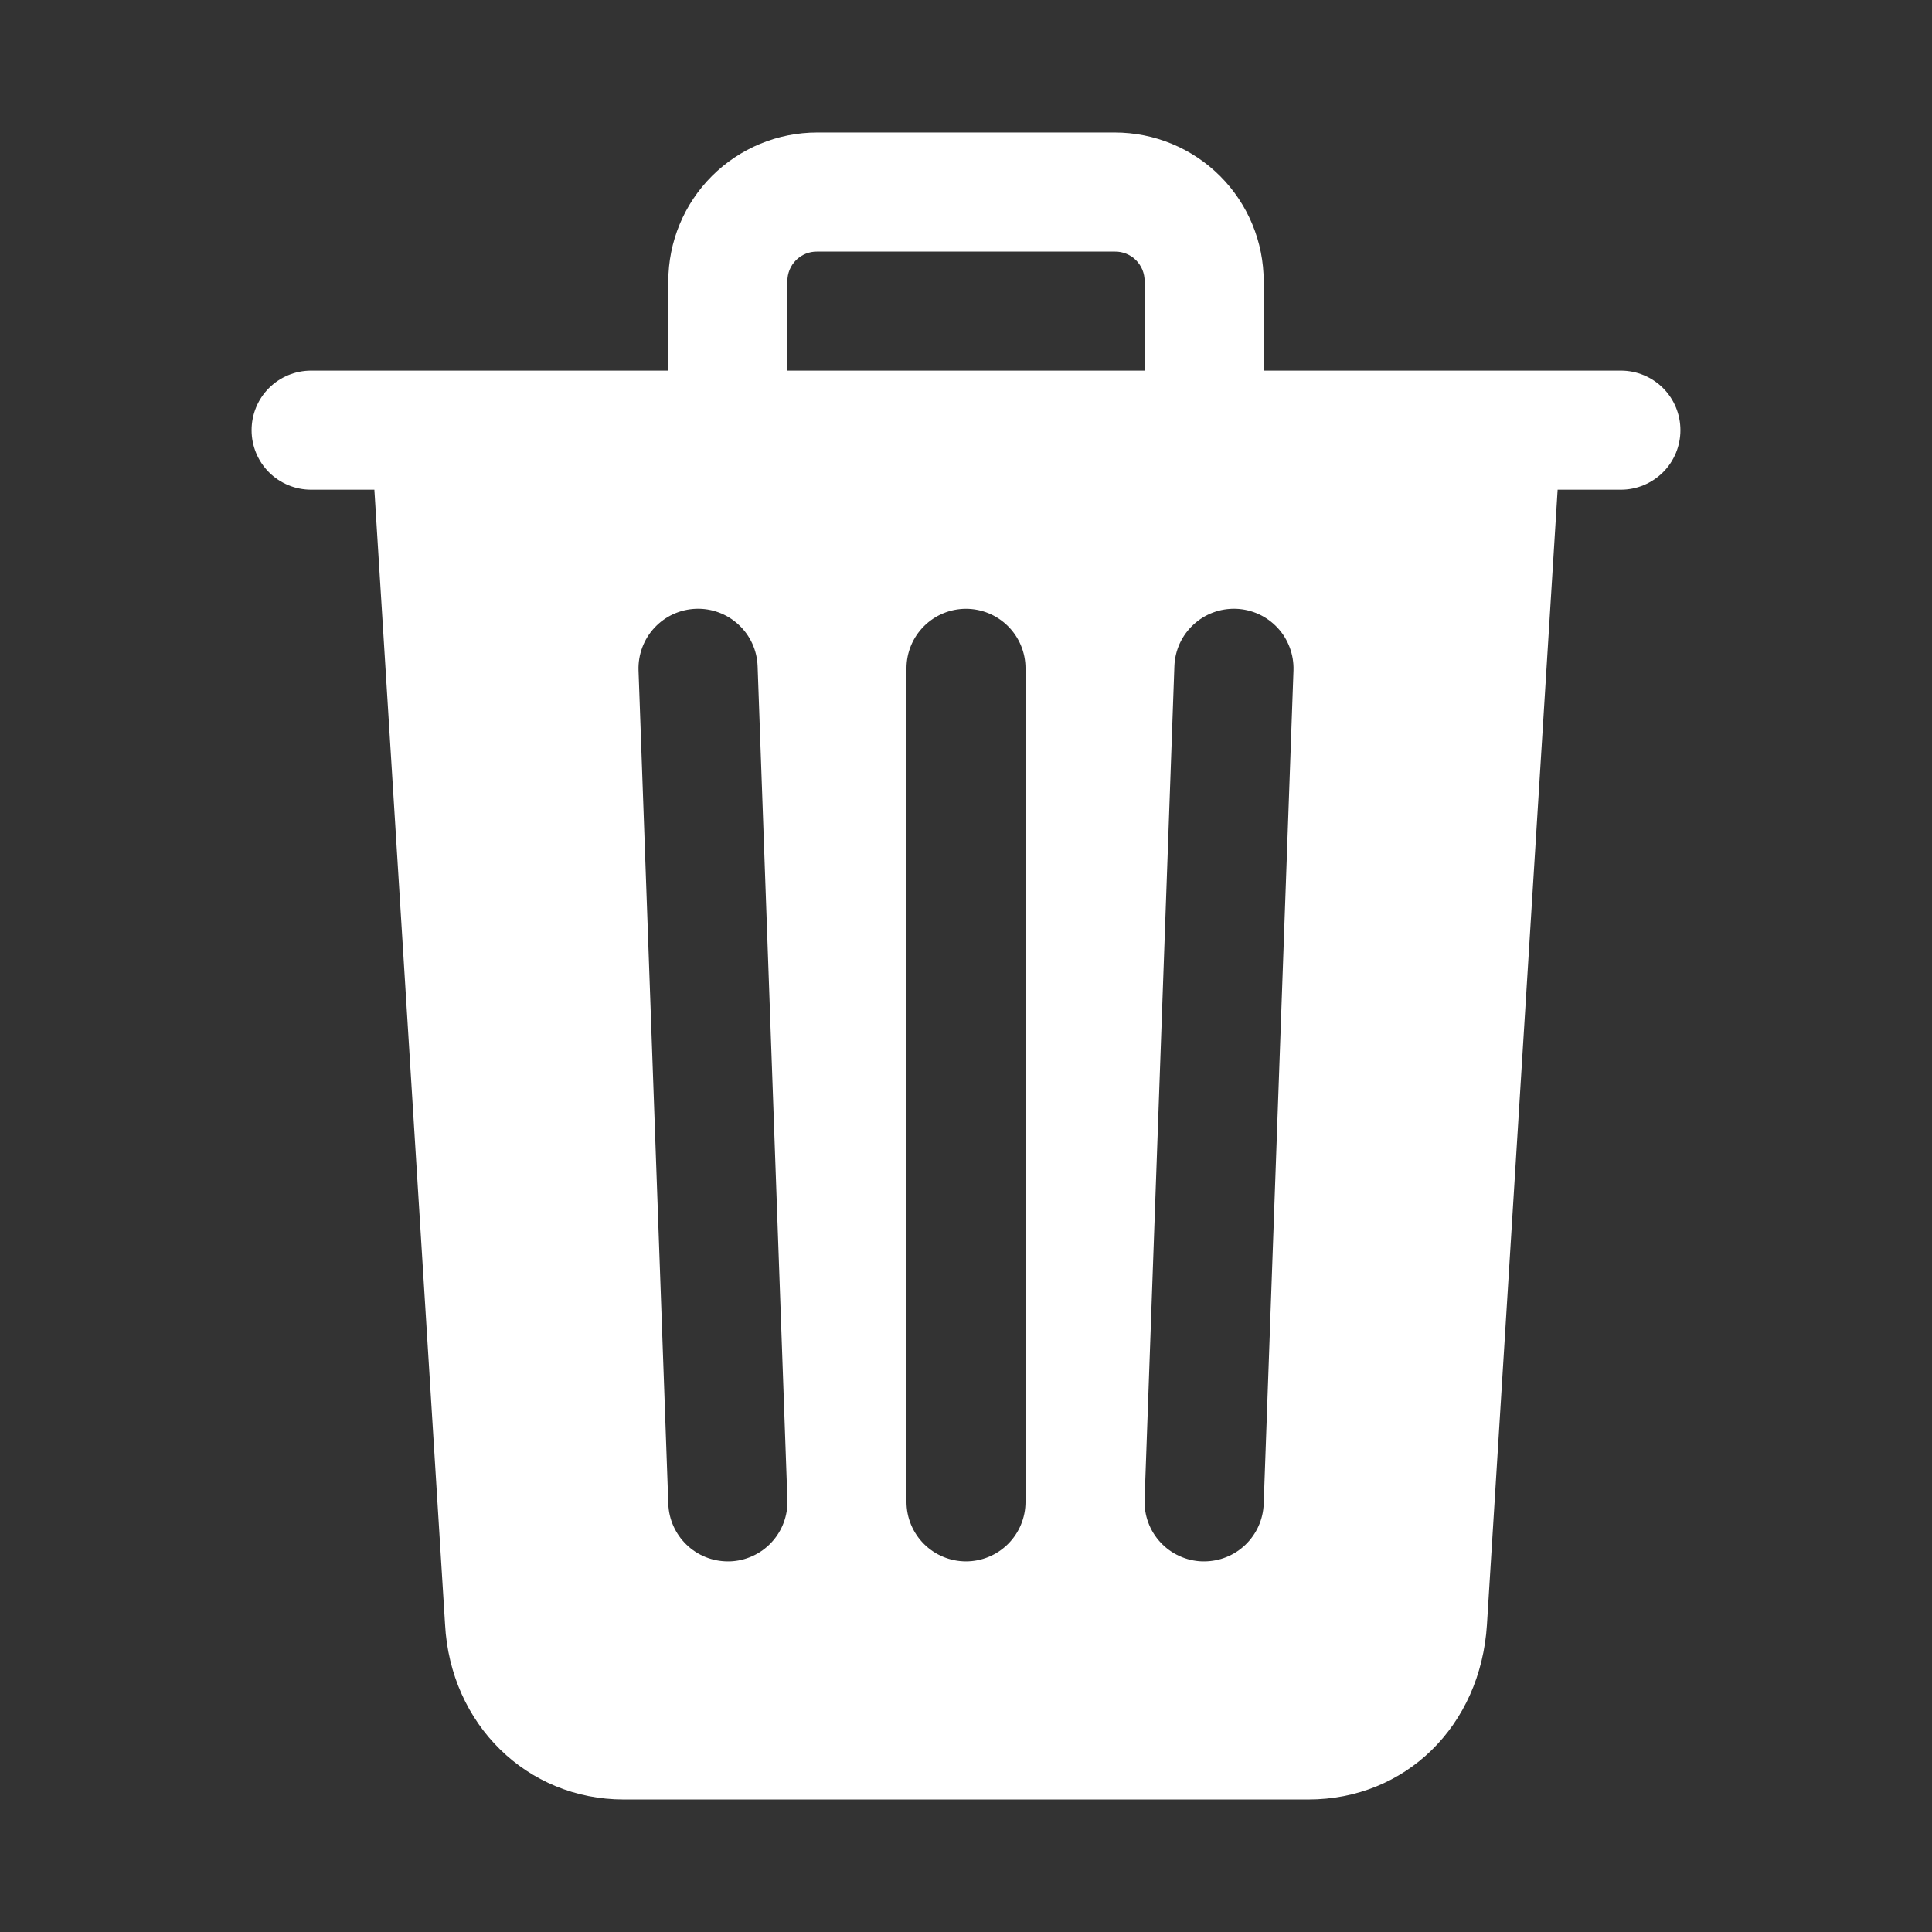 <svg width="36" height="36" viewBox="0 0 36 36" fill="none" xmlns="http://www.w3.org/2000/svg">
<rect x="0" y="0" width="36" height="36" fill="#333333" stroke="none"/>
<path d="M30.203 6.906H23.547V5.242C23.547 4.507 23.255 3.801 22.735 3.281C22.214 2.761 21.509 2.469 20.773 2.469H15.227C14.491 2.469 13.786 2.761 13.265 3.281C12.745 3.801 12.453 4.507 12.453 5.242V6.906H5.797C5.503 6.906 5.22 7.023 5.012 7.231C4.804 7.439 4.688 7.721 4.688 8.016C4.688 8.31 4.804 8.592 5.012 8.8C5.22 9.008 5.503 9.125 5.797 9.125H6.976L8.293 30.267C8.391 32.129 9.818 33.531 11.621 33.531H24.379C26.191 33.531 27.589 32.16 27.707 30.273L29.024 9.125H30.203C30.497 9.125 30.779 9.008 30.988 8.8C31.196 8.592 31.312 8.31 31.312 8.016C31.312 7.721 31.196 7.439 30.988 7.231C30.779 7.023 30.497 6.906 30.203 6.906ZM13.602 29.094H13.562C13.275 29.094 12.999 28.983 12.792 28.783C12.585 28.583 12.463 28.311 12.453 28.024L11.898 12.493C11.888 12.198 11.995 11.912 12.195 11.697C12.396 11.481 12.674 11.354 12.968 11.344C13.262 11.333 13.549 11.44 13.764 11.641C13.98 11.841 14.107 12.119 14.117 12.414L14.672 27.945C14.677 28.091 14.654 28.236 14.603 28.372C14.552 28.509 14.475 28.634 14.375 28.741C14.276 28.848 14.156 28.934 14.024 28.994C13.891 29.055 13.748 29.089 13.602 29.094ZM19.109 27.984C19.109 28.279 18.992 28.561 18.784 28.769C18.576 28.977 18.294 29.094 18 29.094C17.706 29.094 17.424 28.977 17.216 28.769C17.008 28.561 16.891 28.279 16.891 27.984V12.453C16.891 12.159 17.008 11.877 17.216 11.669C17.424 11.461 17.706 11.344 18 11.344C18.294 11.344 18.576 11.461 18.784 11.669C18.992 11.877 19.109 12.159 19.109 12.453V27.984ZM21.328 6.906H14.672V5.242C14.671 5.169 14.685 5.097 14.712 5.029C14.74 4.961 14.781 4.9 14.832 4.848C14.884 4.796 14.946 4.756 15.013 4.728C15.081 4.7 15.153 4.687 15.227 4.688H20.773C20.846 4.687 20.919 4.7 20.987 4.728C21.054 4.756 21.116 4.796 21.168 4.848C21.219 4.9 21.26 4.961 21.288 5.029C21.315 5.097 21.329 5.169 21.328 5.242V6.906ZM23.547 28.024C23.537 28.311 23.415 28.583 23.208 28.783C23.001 28.983 22.725 29.094 22.438 29.094H22.397C22.252 29.089 22.108 29.055 21.976 28.994C21.843 28.934 21.724 28.848 21.625 28.741C21.525 28.634 21.448 28.509 21.397 28.372C21.346 28.236 21.323 28.09 21.328 27.945L21.883 12.414C21.888 12.268 21.922 12.125 21.982 11.992C22.043 11.86 22.129 11.74 22.236 11.641C22.342 11.541 22.468 11.464 22.604 11.413C22.741 11.362 22.886 11.339 23.032 11.344C23.177 11.349 23.321 11.383 23.453 11.443C23.586 11.504 23.705 11.59 23.805 11.697C23.904 11.803 23.981 11.928 24.032 12.065C24.083 12.202 24.107 12.347 24.102 12.493L23.547 28.024Z" fill="white"/>
</svg>

